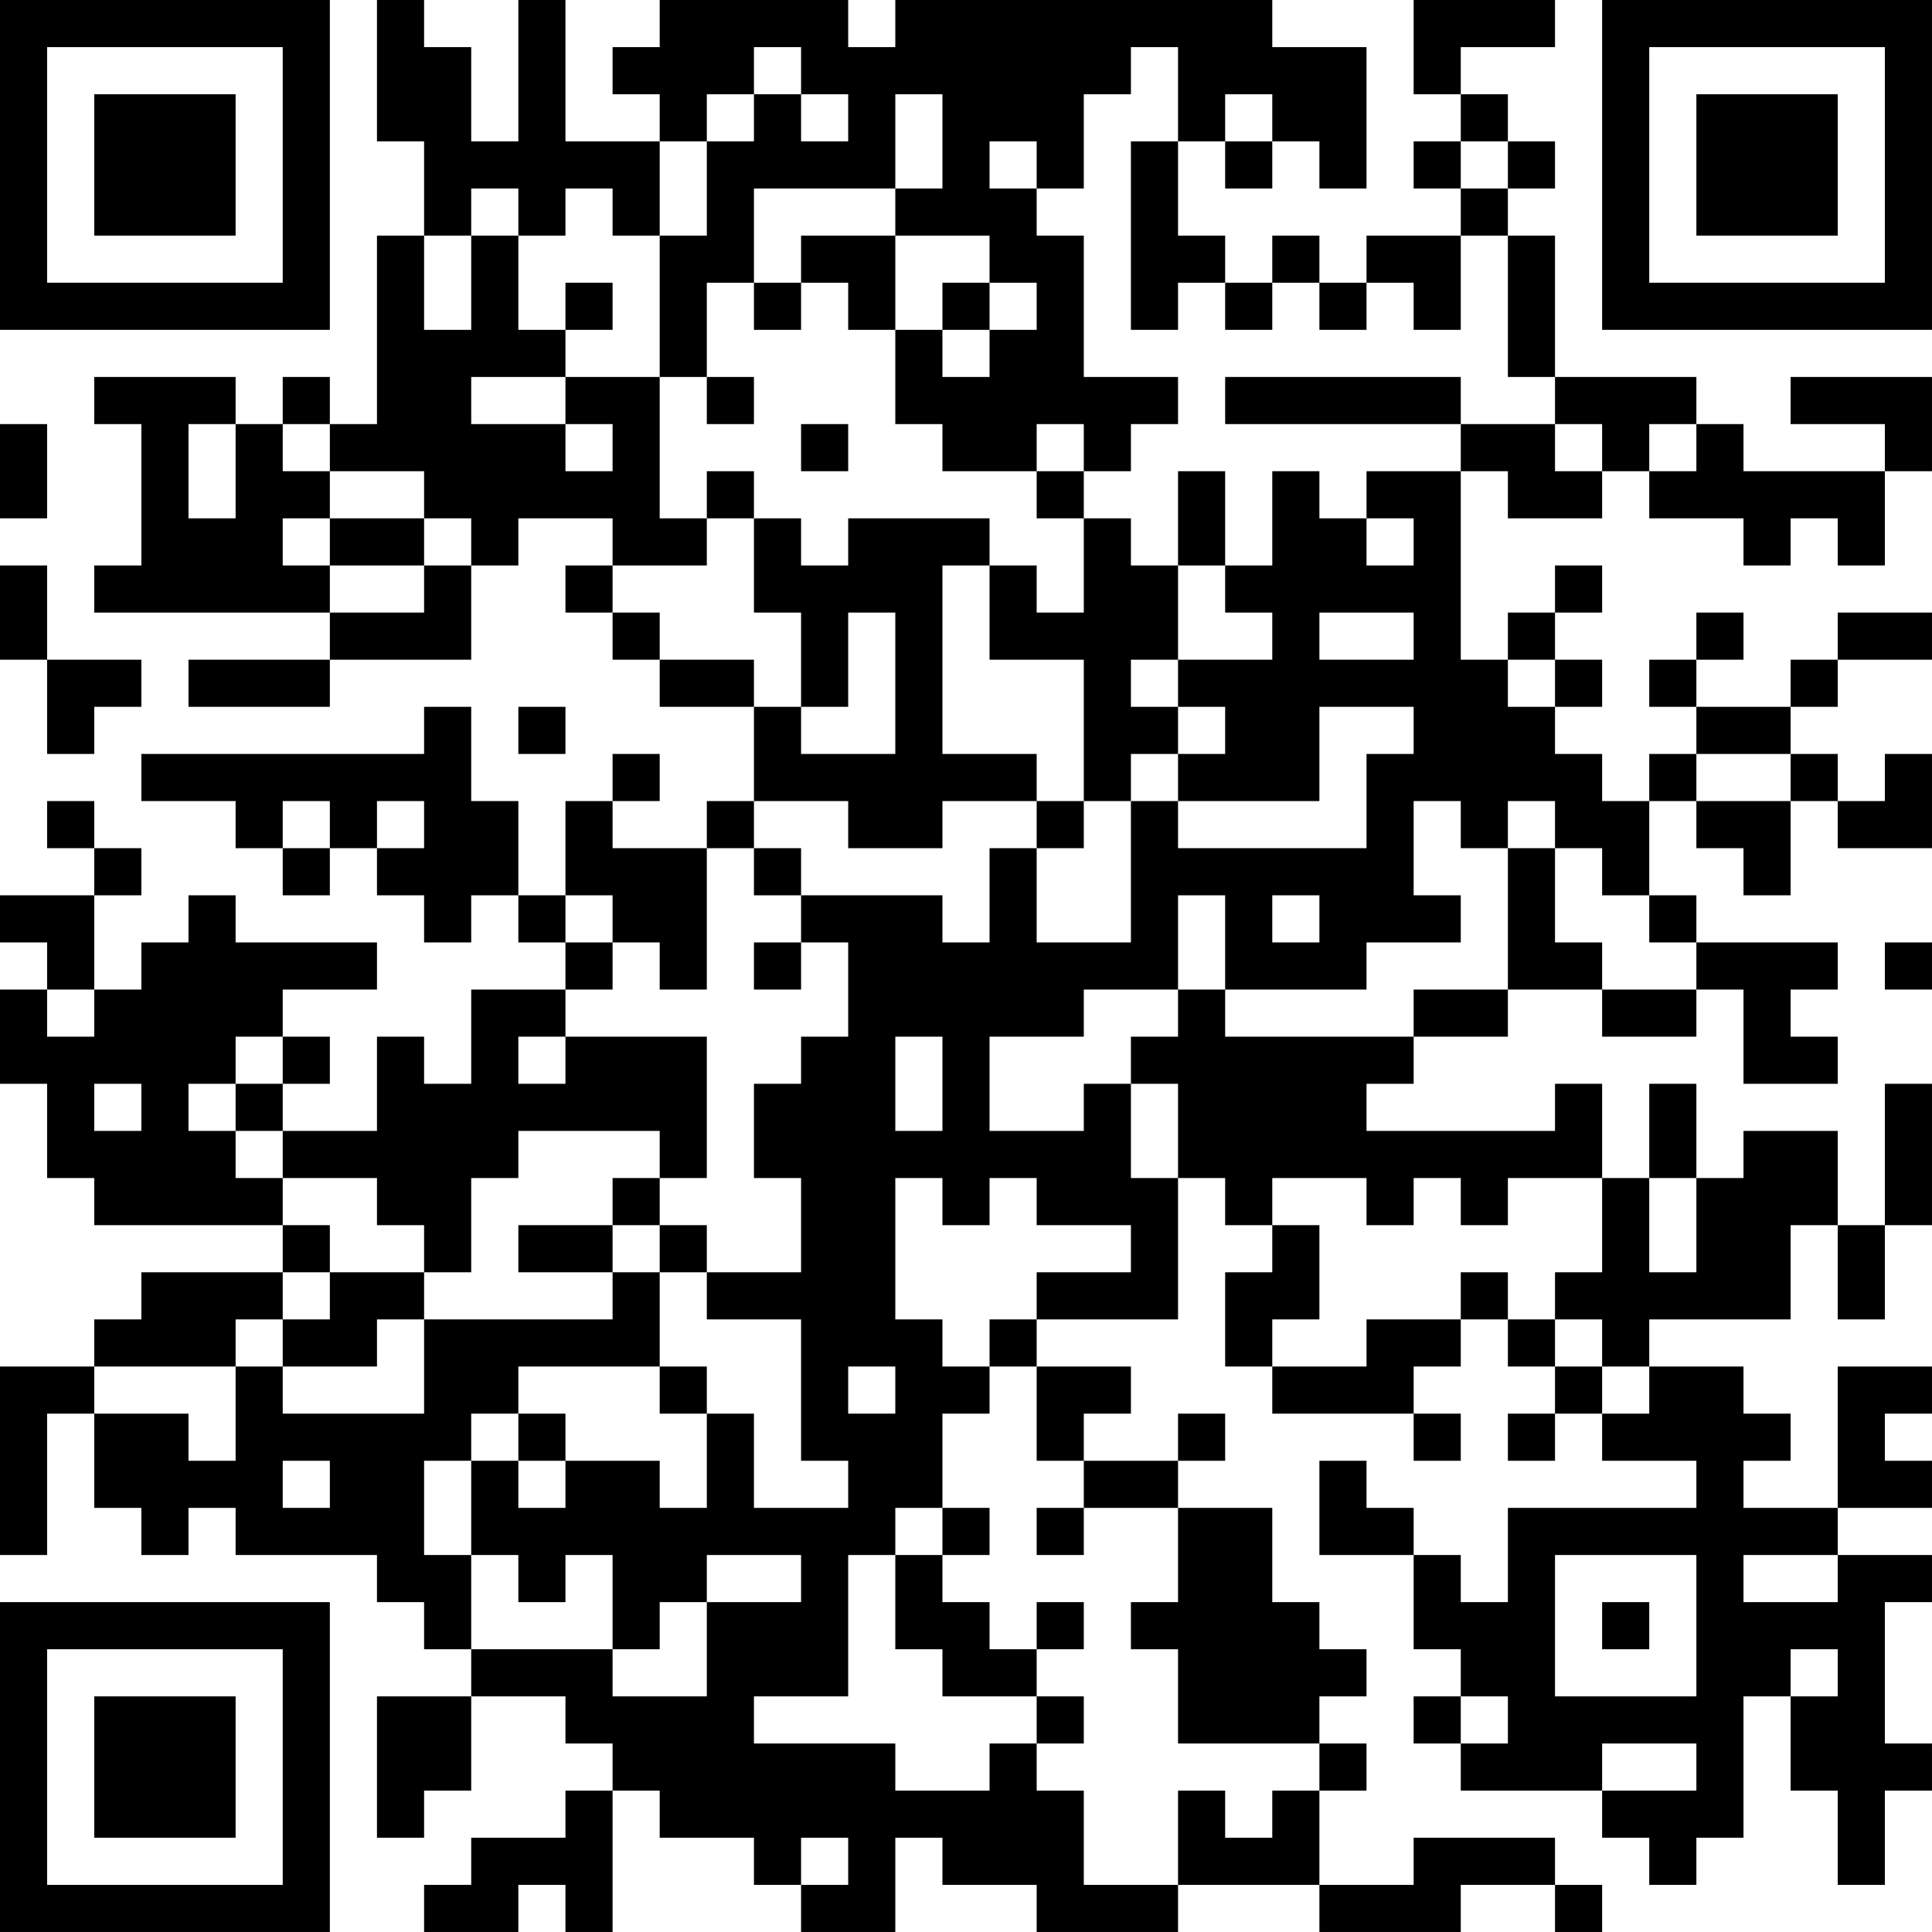 <?xml version="1.0" encoding="UTF-8"?>
<svg xmlns="http://www.w3.org/2000/svg" version="1.1" width="200" height="200" viewBox="0 0 200 200"><rect x="0" y="0" width="200" height="200" fill="#ffffff"/><g transform="scale(4.878)"><g transform="translate(0,0)"><path fill-rule="evenodd" d="M8 0L8 3L9 3L9 5L8 5L8 9L7 9L7 8L6 8L6 9L5 9L5 8L2 8L2 9L3 9L3 12L2 12L2 13L7 13L7 14L4 14L4 15L7 15L7 14L10 14L10 12L11 12L11 11L13 11L13 12L12 12L12 13L13 13L13 14L14 14L14 15L16 15L16 17L15 17L15 18L13 18L13 17L14 17L14 16L13 16L13 17L12 17L12 19L11 19L11 17L10 17L10 15L9 15L9 16L3 16L3 17L5 17L5 18L6 18L6 19L7 19L7 18L8 18L8 19L9 19L9 20L10 20L10 19L11 19L11 20L12 20L12 21L10 21L10 23L9 23L9 22L8 22L8 24L6 24L6 23L7 23L7 22L6 22L6 21L8 21L8 20L5 20L5 19L4 19L4 20L3 20L3 21L2 21L2 19L3 19L3 18L2 18L2 17L1 17L1 18L2 18L2 19L0 19L0 20L1 20L1 21L0 21L0 23L1 23L1 25L2 25L2 26L6 26L6 27L3 27L3 28L2 28L2 29L0 29L0 33L1 33L1 30L2 30L2 32L3 32L3 33L4 33L4 32L5 32L5 33L8 33L8 34L9 34L9 35L10 35L10 36L8 36L8 39L9 39L9 38L10 38L10 36L12 36L12 37L13 37L13 38L12 38L12 39L10 39L10 40L9 40L9 41L11 41L11 40L12 40L12 41L13 41L13 38L14 38L14 39L16 39L16 40L17 40L17 41L19 41L19 39L20 39L20 40L22 40L22 41L25 41L25 40L28 40L28 41L31 41L31 40L33 40L33 41L34 41L34 40L33 40L33 39L30 39L30 40L28 40L28 38L29 38L29 37L28 37L28 36L29 36L29 35L28 35L28 34L27 34L27 32L25 32L25 31L26 31L26 30L25 30L25 31L23 31L23 30L24 30L24 29L22 29L22 28L25 28L25 25L26 25L26 26L27 26L27 27L26 27L26 29L27 29L27 30L30 30L30 31L31 31L31 30L30 30L30 29L31 29L31 28L32 28L32 29L33 29L33 30L32 30L32 31L33 31L33 30L34 30L34 31L36 31L36 32L32 32L32 34L31 34L31 33L30 33L30 32L29 32L29 31L28 31L28 33L30 33L30 35L31 35L31 36L30 36L30 37L31 37L31 38L34 38L34 39L35 39L35 40L36 40L36 39L37 39L37 36L38 36L38 38L39 38L39 40L40 40L40 38L41 38L41 37L40 37L40 34L41 34L41 33L39 33L39 32L41 32L41 31L40 31L40 30L41 30L41 29L39 29L39 32L37 32L37 31L38 31L38 30L37 30L37 29L35 29L35 28L38 28L38 26L39 26L39 28L40 28L40 26L41 26L41 23L40 23L40 26L39 26L39 24L37 24L37 25L36 25L36 23L35 23L35 25L34 25L34 23L33 23L33 24L29 24L29 23L30 23L30 22L32 22L32 21L34 21L34 22L36 22L36 21L37 21L37 23L39 23L39 22L38 22L38 21L39 21L39 20L36 20L36 19L35 19L35 17L36 17L36 18L37 18L37 19L38 19L38 17L39 17L39 18L41 18L41 16L40 16L40 17L39 17L39 16L38 16L38 15L39 15L39 14L41 14L41 13L39 13L39 14L38 14L38 15L36 15L36 14L37 14L37 13L36 13L36 14L35 14L35 15L36 15L36 16L35 16L35 17L34 17L34 16L33 16L33 15L34 15L34 14L33 14L33 13L34 13L34 12L33 12L33 13L32 13L32 14L31 14L31 10L32 10L32 11L34 11L34 10L35 10L35 11L37 11L37 12L38 12L38 11L39 11L39 12L40 12L40 10L41 10L41 8L38 8L38 9L40 9L40 10L37 10L37 9L36 9L36 8L33 8L33 5L32 5L32 4L33 4L33 3L32 3L32 2L31 2L31 1L33 1L33 0L30 0L30 2L31 2L31 3L30 3L30 4L31 4L31 5L29 5L29 6L28 6L28 5L27 5L27 6L26 6L26 5L25 5L25 3L26 3L26 4L27 4L27 3L28 3L28 4L29 4L29 1L27 1L27 0L19 0L19 1L18 1L18 0L14 0L14 1L13 1L13 2L14 2L14 3L12 3L12 0L11 0L11 3L10 3L10 1L9 1L9 0ZM16 1L16 2L15 2L15 3L14 3L14 5L13 5L13 4L12 4L12 5L11 5L11 4L10 4L10 5L9 5L9 7L10 7L10 5L11 5L11 7L12 7L12 8L10 8L10 9L12 9L12 10L13 10L13 9L12 9L12 8L14 8L14 11L15 11L15 12L13 12L13 13L14 13L14 14L16 14L16 15L17 15L17 16L19 16L19 13L18 13L18 15L17 15L17 13L16 13L16 11L17 11L17 12L18 12L18 11L21 11L21 12L20 12L20 16L22 16L22 17L20 17L20 18L18 18L18 17L16 17L16 18L15 18L15 21L14 21L14 20L13 20L13 19L12 19L12 20L13 20L13 21L12 21L12 22L11 22L11 23L12 23L12 22L15 22L15 25L14 25L14 24L11 24L11 25L10 25L10 27L9 27L9 26L8 26L8 25L6 25L6 24L5 24L5 23L6 23L6 22L5 22L5 23L4 23L4 24L5 24L5 25L6 25L6 26L7 26L7 27L6 27L6 28L5 28L5 29L2 29L2 30L4 30L4 31L5 31L5 29L6 29L6 30L9 30L9 28L13 28L13 27L14 27L14 29L11 29L11 30L10 30L10 31L9 31L9 33L10 33L10 35L13 35L13 36L15 36L15 34L17 34L17 33L15 33L15 34L14 34L14 35L13 35L13 33L12 33L12 34L11 34L11 33L10 33L10 31L11 31L11 32L12 32L12 31L14 31L14 32L15 32L15 30L16 30L16 32L18 32L18 31L17 31L17 28L15 28L15 27L17 27L17 25L16 25L16 23L17 23L17 22L18 22L18 20L17 20L17 19L20 19L20 20L21 20L21 18L22 18L22 20L24 20L24 17L25 17L25 18L29 18L29 16L30 16L30 15L28 15L28 17L25 17L25 16L26 16L26 15L25 15L25 14L27 14L27 13L26 13L26 12L27 12L27 10L28 10L28 11L29 11L29 12L30 12L30 11L29 11L29 10L31 10L31 9L33 9L33 10L34 10L34 9L33 9L33 8L32 8L32 5L31 5L31 7L30 7L30 6L29 6L29 7L28 7L28 6L27 6L27 7L26 7L26 6L25 6L25 7L24 7L24 3L25 3L25 1L24 1L24 2L23 2L23 4L22 4L22 3L21 3L21 4L22 4L22 5L23 5L23 8L25 8L25 9L24 9L24 10L23 10L23 9L22 9L22 10L20 10L20 9L19 9L19 7L20 7L20 8L21 8L21 7L22 7L22 6L21 6L21 5L19 5L19 4L20 4L20 2L19 2L19 4L16 4L16 6L15 6L15 8L14 8L14 5L15 5L15 3L16 3L16 2L17 2L17 3L18 3L18 2L17 2L17 1ZM26 2L26 3L27 3L27 2ZM31 3L31 4L32 4L32 3ZM17 5L17 6L16 6L16 7L17 7L17 6L18 6L18 7L19 7L19 5ZM12 6L12 7L13 7L13 6ZM20 6L20 7L21 7L21 6ZM15 8L15 9L16 9L16 8ZM26 8L26 9L31 9L31 8ZM0 9L0 11L1 11L1 9ZM4 9L4 11L5 11L5 9ZM6 9L6 10L7 10L7 11L6 11L6 12L7 12L7 13L9 13L9 12L10 12L10 11L9 11L9 10L7 10L7 9ZM17 9L17 10L18 10L18 9ZM35 9L35 10L36 10L36 9ZM15 10L15 11L16 11L16 10ZM22 10L22 11L23 11L23 13L22 13L22 12L21 12L21 14L23 14L23 17L22 17L22 18L23 18L23 17L24 17L24 16L25 16L25 15L24 15L24 14L25 14L25 12L26 12L26 10L25 10L25 12L24 12L24 11L23 11L23 10ZM7 11L7 12L9 12L9 11ZM0 12L0 14L1 14L1 16L2 16L2 15L3 15L3 14L1 14L1 12ZM28 13L28 14L30 14L30 13ZM32 14L32 15L33 15L33 14ZM11 15L11 16L12 16L12 15ZM36 16L36 17L38 17L38 16ZM6 17L6 18L7 18L7 17ZM8 17L8 18L9 18L9 17ZM30 17L30 19L31 19L31 20L29 20L29 21L26 21L26 19L25 19L25 21L23 21L23 22L21 22L21 24L23 24L23 23L24 23L24 25L25 25L25 23L24 23L24 22L25 22L25 21L26 21L26 22L30 22L30 21L32 21L32 18L33 18L33 20L34 20L34 21L36 21L36 20L35 20L35 19L34 19L34 18L33 18L33 17L32 17L32 18L31 18L31 17ZM16 18L16 19L17 19L17 18ZM27 19L27 20L28 20L28 19ZM16 20L16 21L17 21L17 20ZM40 20L40 21L41 21L41 20ZM1 21L1 22L2 22L2 21ZM19 22L19 24L20 24L20 22ZM2 23L2 24L3 24L3 23ZM13 25L13 26L11 26L11 27L13 27L13 26L14 26L14 27L15 27L15 26L14 26L14 25ZM19 25L19 28L20 28L20 29L21 29L21 30L20 30L20 32L19 32L19 33L18 33L18 36L16 36L16 37L19 37L19 38L21 38L21 37L22 37L22 38L23 38L23 40L25 40L25 38L26 38L26 39L27 39L27 38L28 38L28 37L25 37L25 35L24 35L24 34L25 34L25 32L23 32L23 31L22 31L22 29L21 29L21 28L22 28L22 27L24 27L24 26L22 26L22 25L21 25L21 26L20 26L20 25ZM27 25L27 26L28 26L28 28L27 28L27 29L29 29L29 28L31 28L31 27L32 27L32 28L33 28L33 29L34 29L34 30L35 30L35 29L34 29L34 28L33 28L33 27L34 27L34 25L32 25L32 26L31 26L31 25L30 25L30 26L29 26L29 25ZM35 25L35 27L36 27L36 25ZM7 27L7 28L6 28L6 29L8 29L8 28L9 28L9 27ZM14 29L14 30L15 30L15 29ZM18 29L18 30L19 30L19 29ZM11 30L11 31L12 31L12 30ZM6 31L6 32L7 32L7 31ZM20 32L20 33L19 33L19 35L20 35L20 36L22 36L22 37L23 37L23 36L22 36L22 35L23 35L23 34L22 34L22 35L21 35L21 34L20 34L20 33L21 33L21 32ZM22 32L22 33L23 33L23 32ZM33 33L33 36L36 36L36 33ZM37 33L37 34L39 34L39 33ZM34 34L34 35L35 35L35 34ZM38 35L38 36L39 36L39 35ZM31 36L31 37L32 37L32 36ZM34 37L34 38L36 38L36 37ZM17 39L17 40L18 40L18 39ZM0 0L0 7L7 7L7 0ZM1 1L1 6L6 6L6 1ZM2 2L2 5L5 5L5 2ZM34 0L34 7L41 7L41 0ZM35 1L35 6L40 6L40 1ZM36 2L36 5L39 5L39 2ZM0 34L0 41L7 41L7 34ZM1 35L1 40L6 40L6 35ZM2 36L2 39L5 39L5 36Z" fill="#000000"/></g></g></svg>
